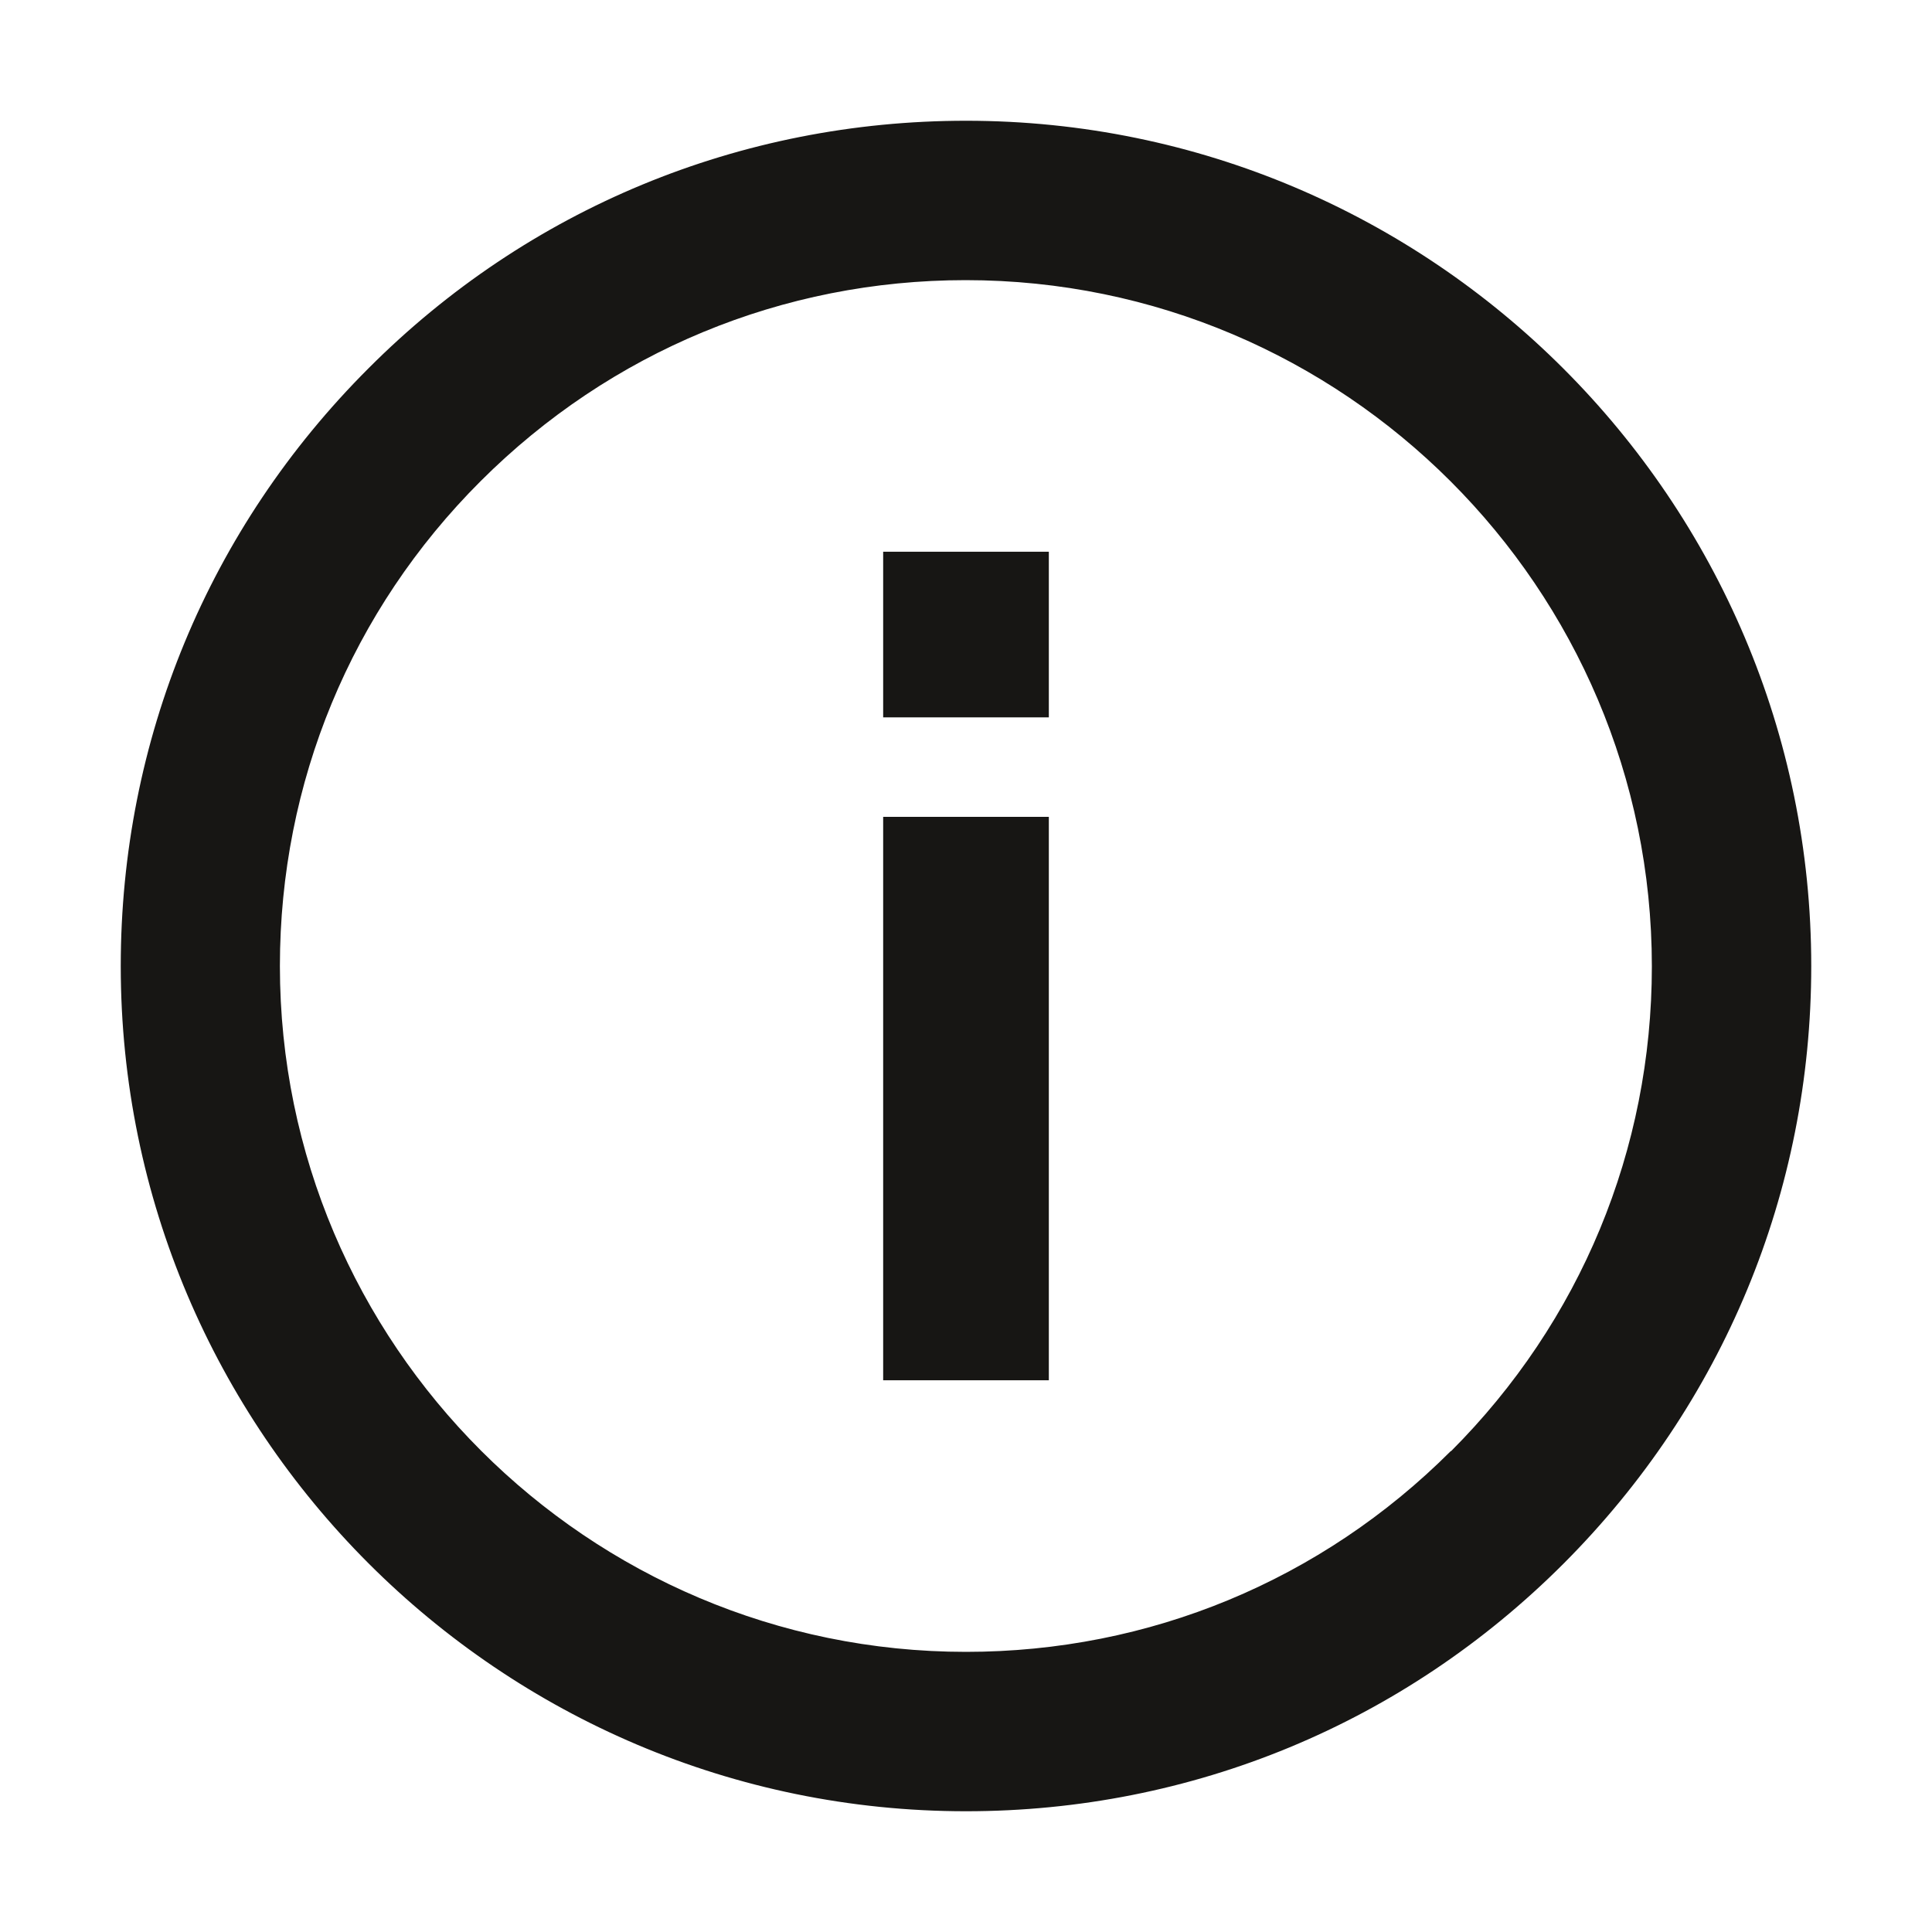 <svg width="16" height="16" viewBox="0 0 16 16" fill="none" xmlns="http://www.w3.org/2000/svg">
<path d="M8 1C6.131 1 4.371 1.727 3.051 3.051C1.727 4.374 1 6.131 1 8C1 11.86 4.14 15 8 15C9.869 15 11.626 14.273 12.949 12.949C14.27 11.626 15 9.869 15 8C15 4.14 11.86 1 8 1ZM12.016 12.016C10.943 13.089 9.518 13.68 8 13.68C4.868 13.68 2.318 11.132 2.318 8C2.318 6.482 2.908 5.055 3.981 3.984C5.055 2.911 6.482 2.32 7.997 2.32C11.129 2.32 13.68 4.868 13.68 8.003C13.68 9.521 13.089 10.945 12.016 12.019V12.016ZM7.314 11.431H8.686V6.765H7.314V11.431ZM7.314 5.941H8.686V4.569H7.314V5.941Z" fill="#171614"/>
</svg>
